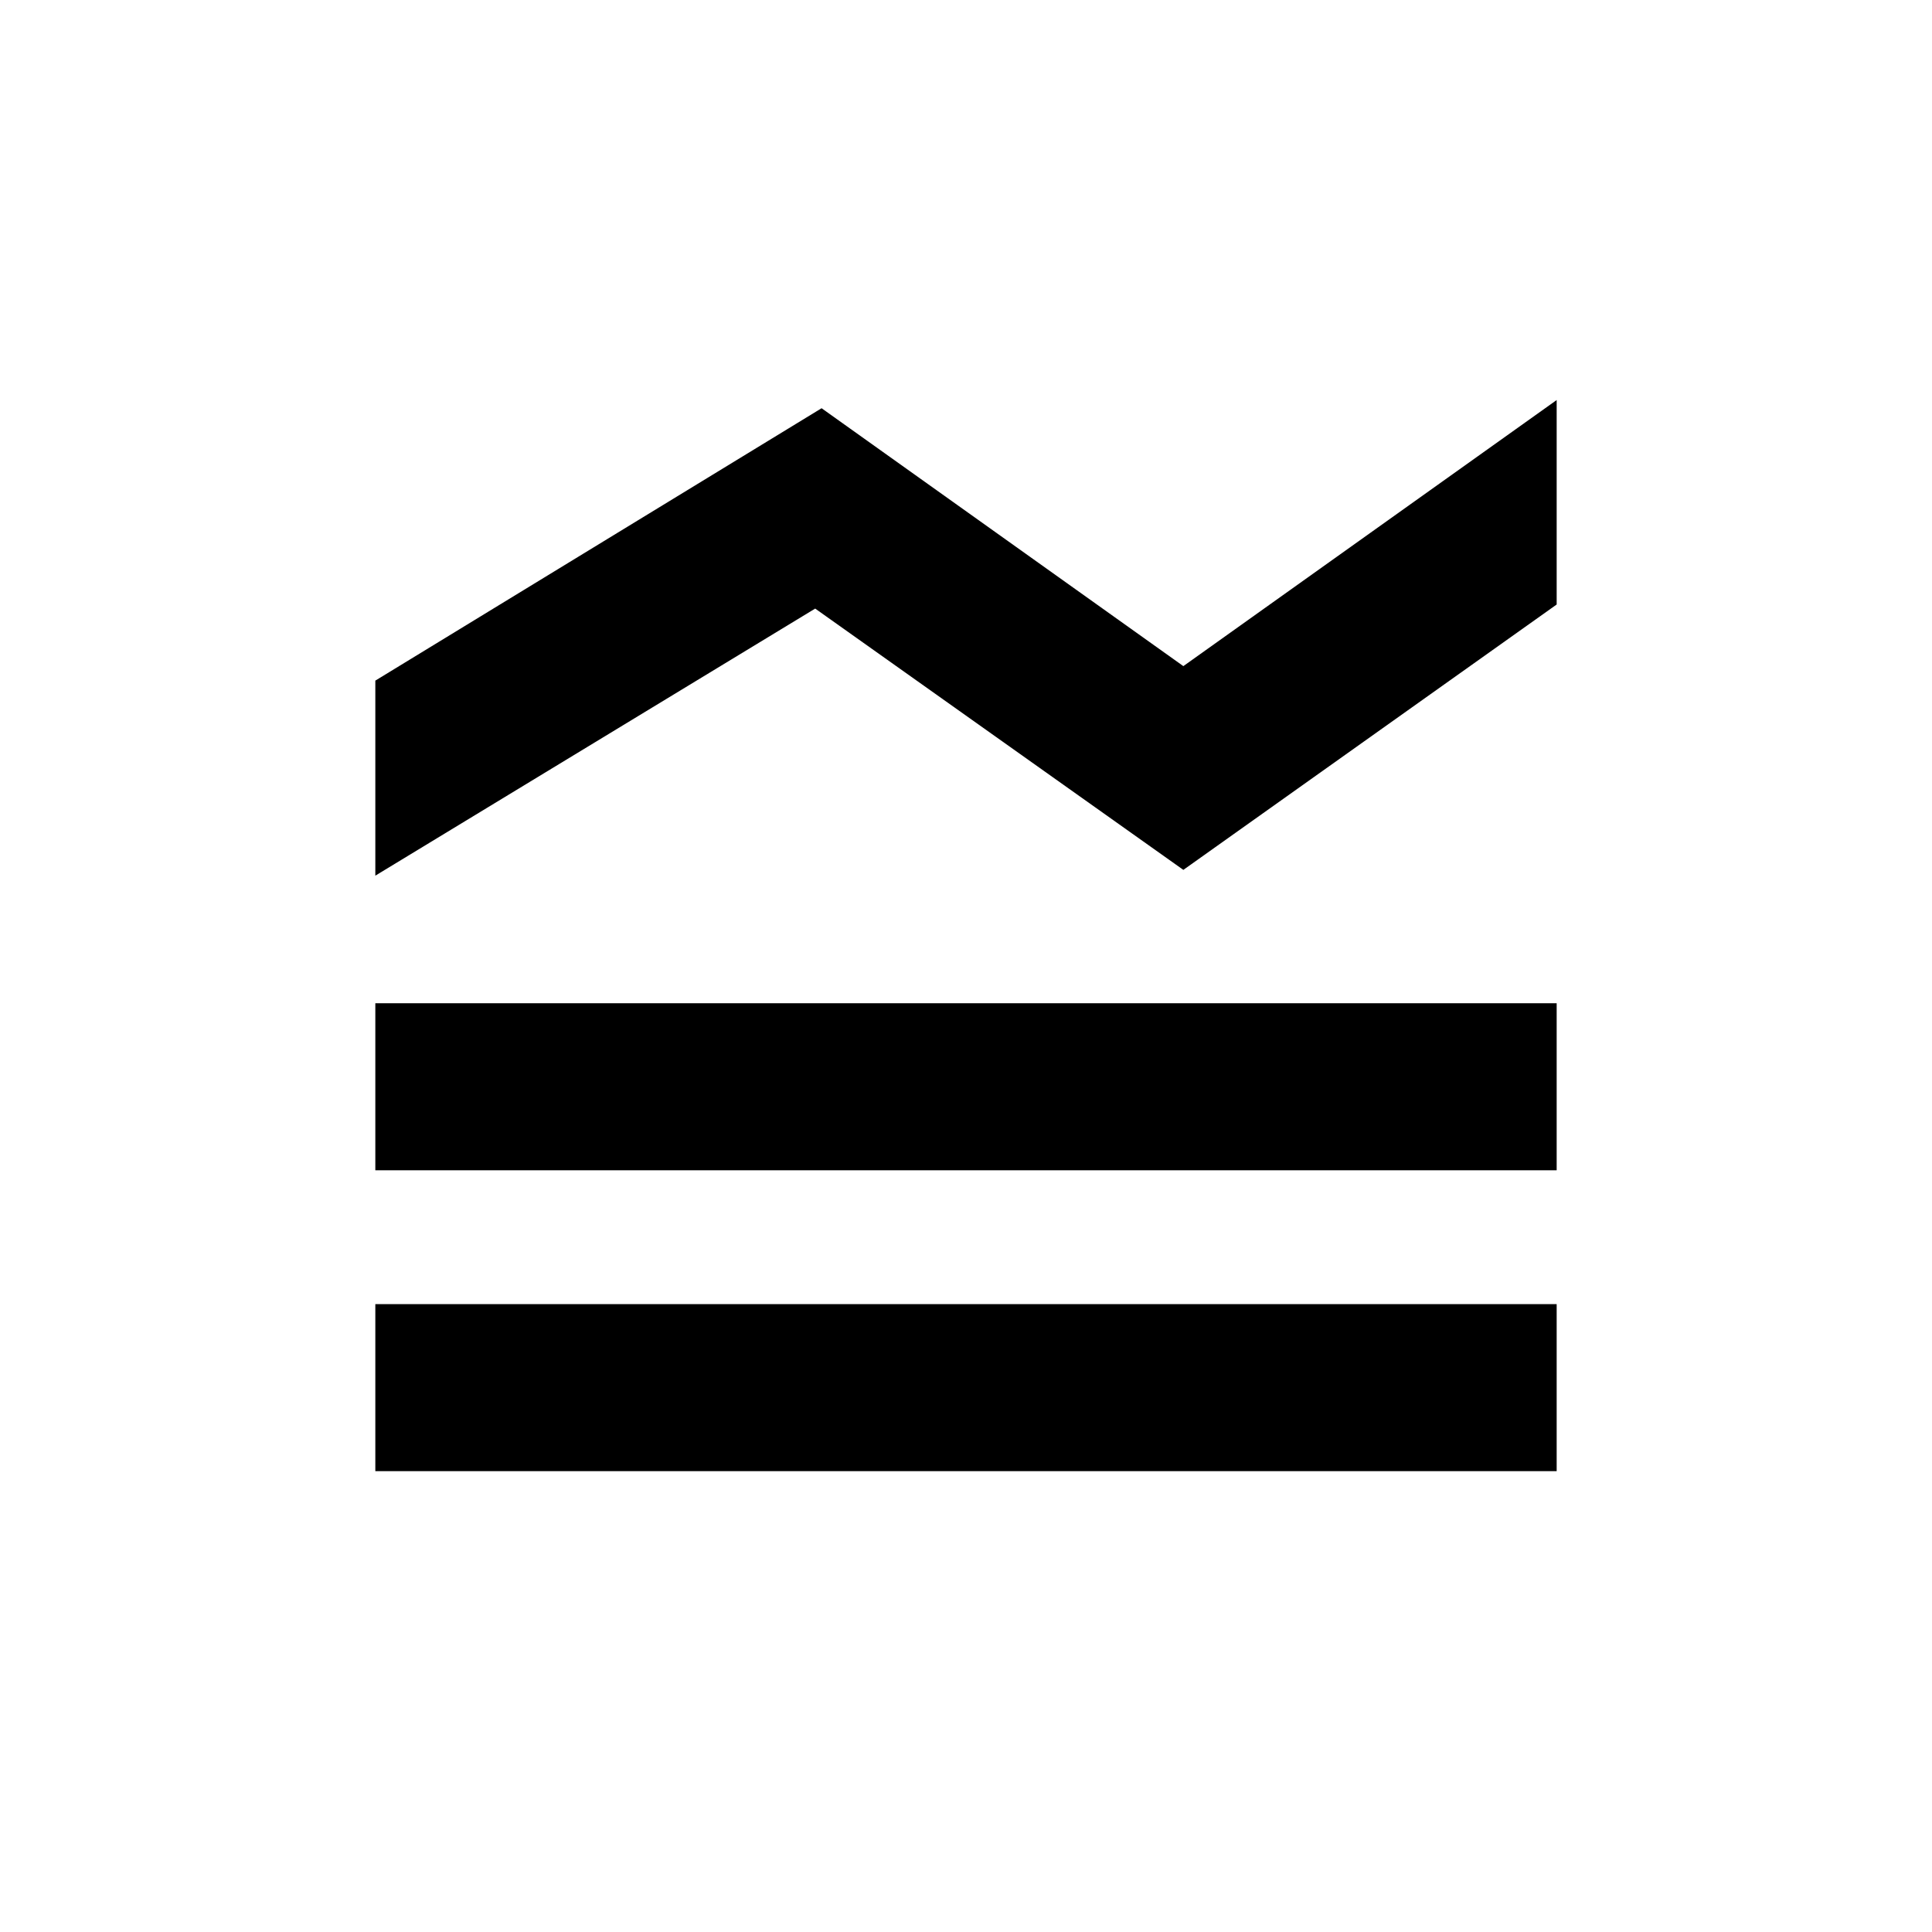 <svg xmlns="http://www.w3.org/2000/svg" height="20" viewBox="0 -960 960 960" width="20"><path d="M186.5-229v-83h587v83h-587Zm0-149.5v-83h587v83h-587Zm0-146.391v-96.914l221.739-135.347L588-629.008l185.5-132.21v101.592L588-527.761 405.061-657.6 186.5-524.891Z"/></svg>
